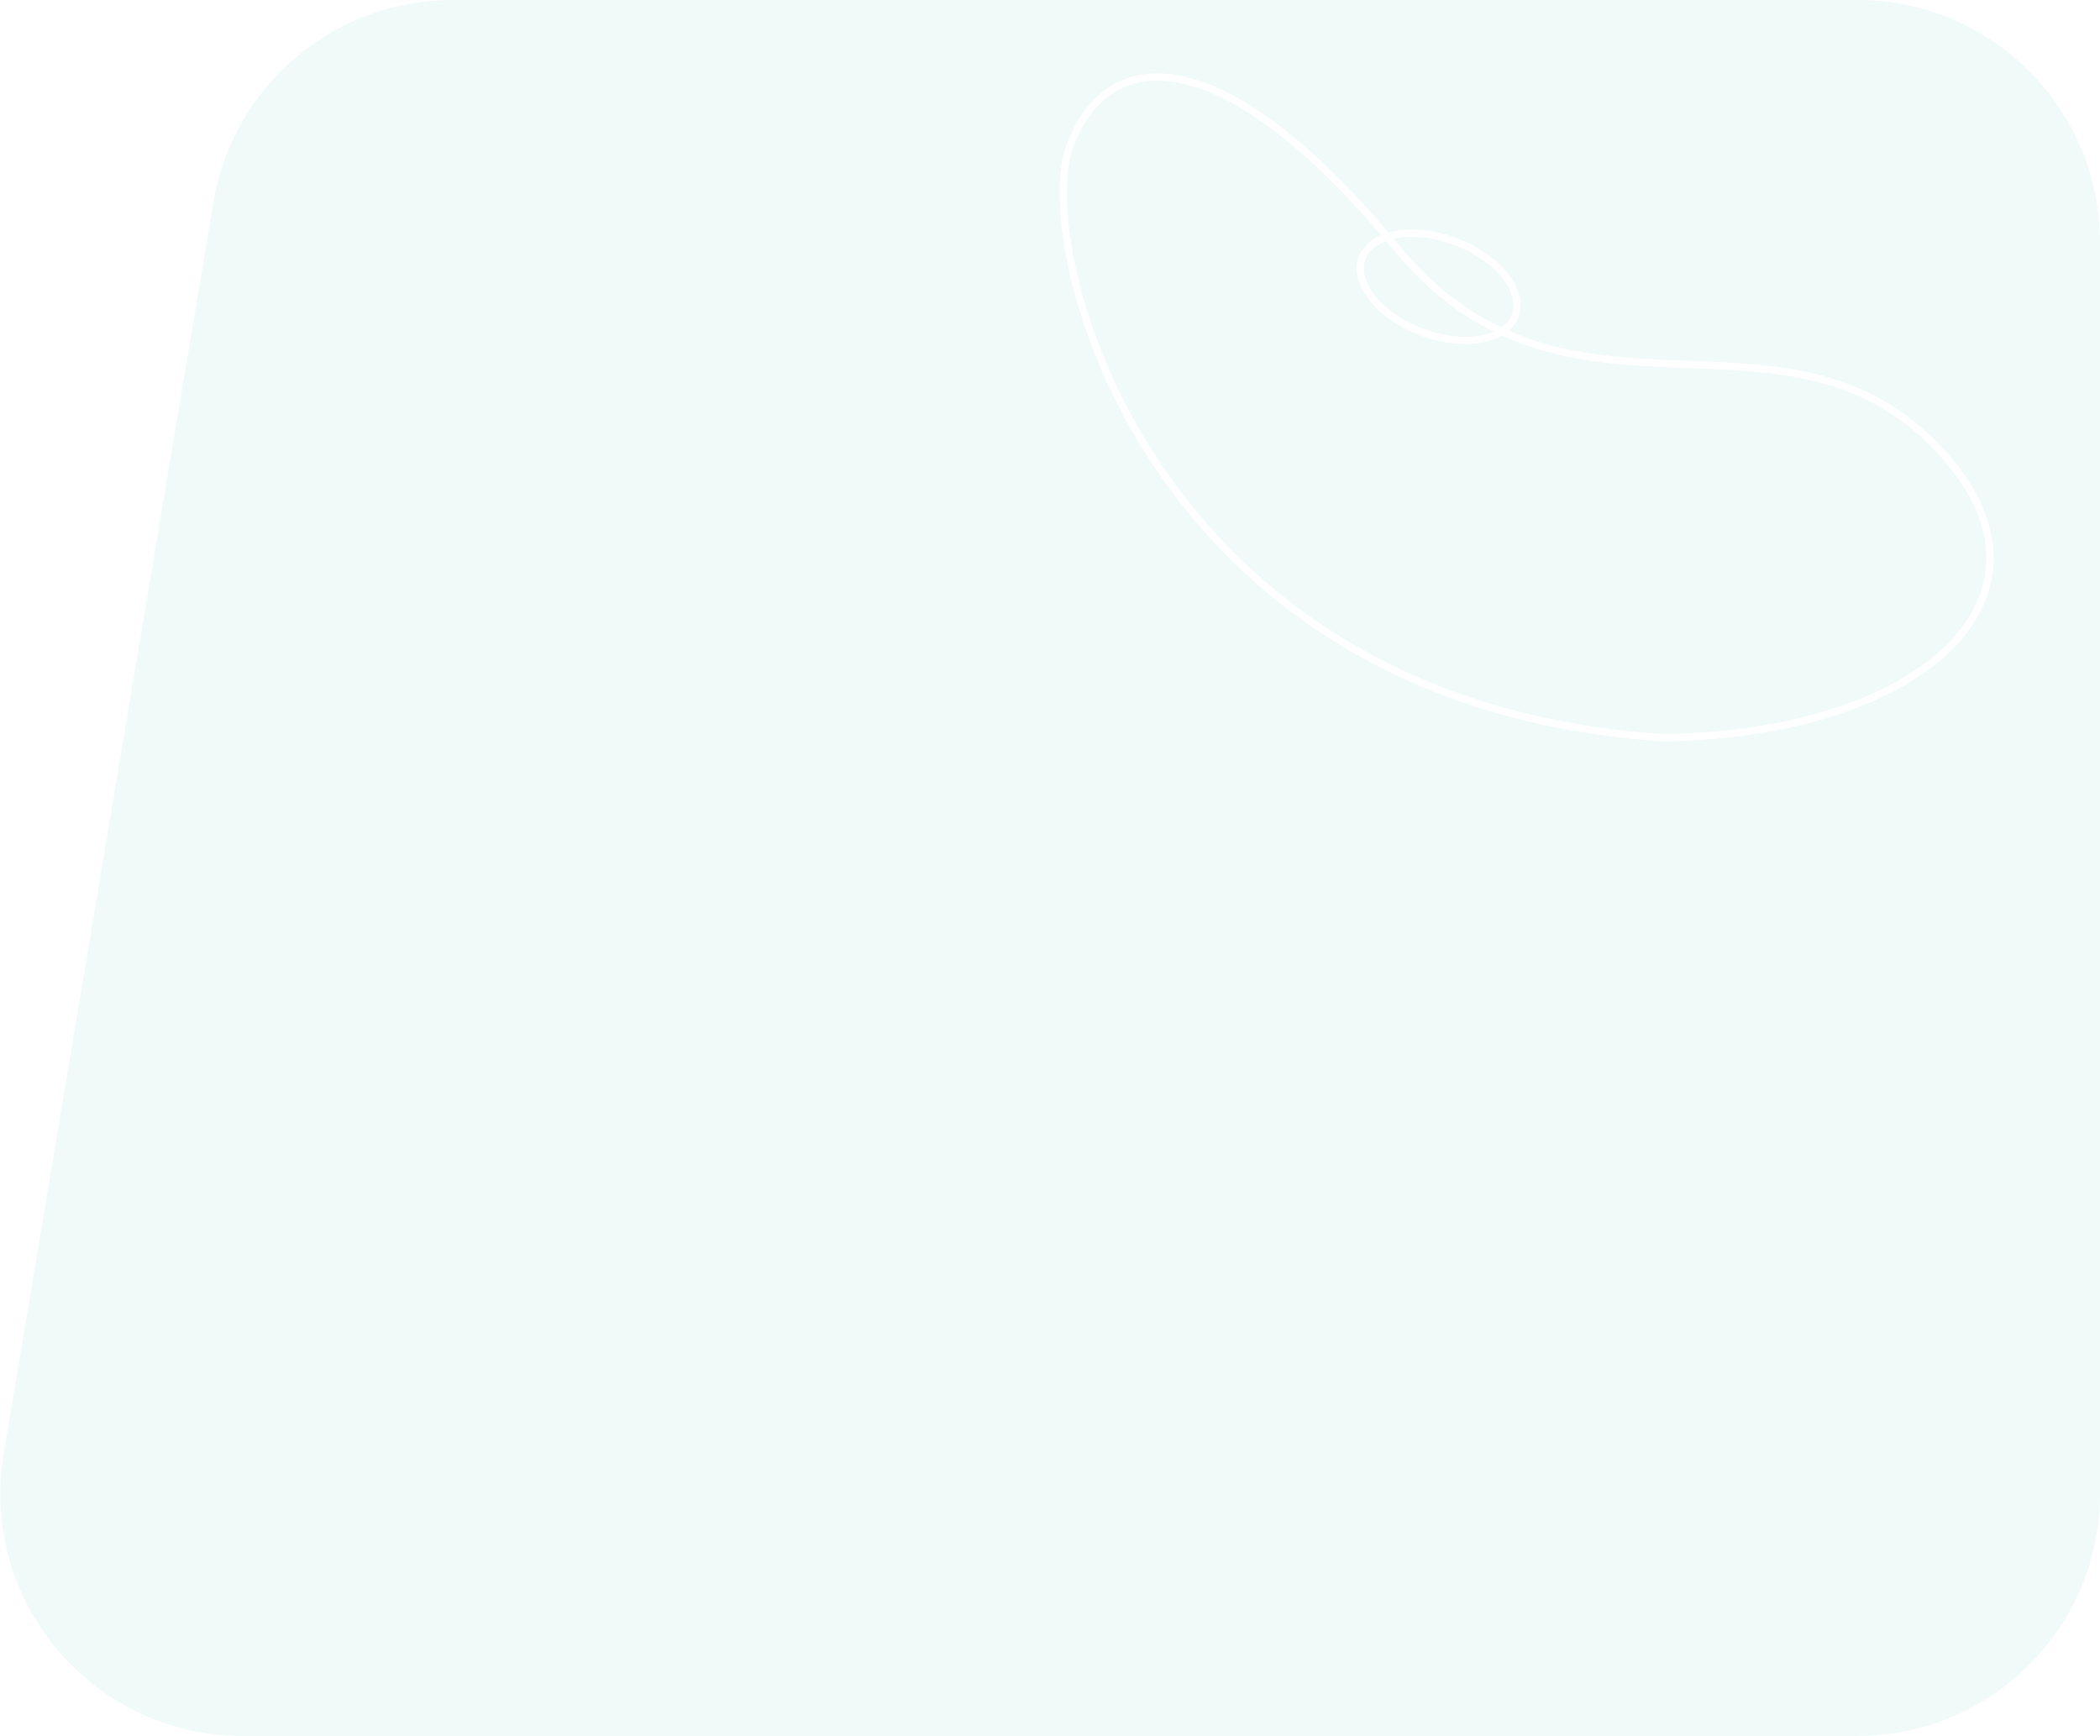 <svg width="433" height="358" viewBox="0 0 433 358" fill="none" xmlns="http://www.w3.org/2000/svg">
<g opacity="0.1">
<path d="M243.915 17.254C254.506 19.659 268.289 29.182 284.789 48.492C282.616 49.41 280.944 50.885 280.173 52.925C279.069 55.844 280.115 59.119 282.414 61.989C284.726 64.874 288.391 67.478 292.846 69.164C297.301 70.849 301.771 71.322 305.414 70.688C306.999 70.413 308.455 69.921 309.684 69.21C321.47 74.582 333.727 75.35 345.735 75.817C346.54 75.848 347.343 75.878 348.145 75.908L348.149 75.908C367.121 76.617 385.259 77.295 400.451 94.525C406.796 101.722 409.617 108.782 409.554 115.305C409.491 121.821 406.547 127.921 401.128 133.205C390.266 143.797 369.543 151.007 342.921 151.391C290.043 147.898 257.689 122.753 239.534 95.89C230.449 82.446 224.918 68.567 222.158 56.751C220.778 50.842 220.094 45.459 220 40.912C219.906 36.352 220.408 32.681 221.364 30.169C223.331 25.004 226.24 21.168 229.984 18.927C233.716 16.692 238.363 15.993 243.915 17.254Z" fill="#68C9BA"/>
<path d="M305.157 69.21C306.198 69.029 307.141 68.755 307.972 68.395C300.903 64.885 294.019 59.631 287.475 51.692C286.918 51.016 286.364 50.352 285.813 49.698C283.689 50.486 282.209 51.782 281.576 53.455C280.735 55.678 281.456 58.394 283.585 61.051C285.702 63.693 289.128 66.154 293.376 67.761C297.624 69.367 301.822 69.79 305.157 69.21Z" fill="#68C9BA"/>
<path d="M288.632 50.738C295.308 58.837 302.335 64.077 309.569 67.503C310.572 66.784 311.296 65.888 311.69 64.845C312.531 62.623 311.81 59.907 309.681 57.249C307.564 54.607 304.138 52.147 299.89 50.54C295.642 48.933 291.444 48.51 288.109 49.09C287.861 49.133 287.619 49.181 287.383 49.235C287.798 49.73 288.214 50.231 288.632 50.738Z" fill="#68C9BA"/>
<path fill-rule="evenodd" clip-rule="evenodd" d="M93.317 0C68.892 0 48.042 17.647 44.005 41.736L0.765 299.736C-4.345 330.226 19.162 358 50.077 358H383C410.614 358 433 335.614 433 308V50C433 22.386 410.614 0 383 0H93.317ZM218.5 40.943C218.405 36.287 218.91 32.4 219.963 29.636C222.013 24.25 225.105 20.099 229.213 17.64C233.332 15.174 238.386 14.46 244.247 15.791C255.4 18.324 269.577 28.28 286.308 47.962C286.806 47.821 287.322 47.704 287.852 47.612C291.495 46.979 295.965 47.452 300.42 49.137C304.875 50.822 308.54 53.426 310.852 56.312C313.152 59.182 314.198 62.456 313.093 65.376C312.674 66.484 311.989 67.425 311.103 68.201C322.365 73.124 334.104 73.863 345.794 74.318C346.634 74.351 347.474 74.382 348.314 74.413L348.318 74.413C367.206 75.115 385.95 75.811 401.576 93.534C408.093 100.926 411.121 108.329 411.054 115.319C410.986 122.315 407.818 128.777 402.176 134.279C390.921 145.254 369.737 152.51 342.913 152.891L342.883 152.892L342.853 152.89C289.462 149.371 256.69 123.954 238.292 96.73C229.099 83.127 223.497 69.079 220.698 57.092C219.298 51.098 218.596 45.61 218.5 40.943Z" fill="#68C9BA"/>
</g>
</svg>
